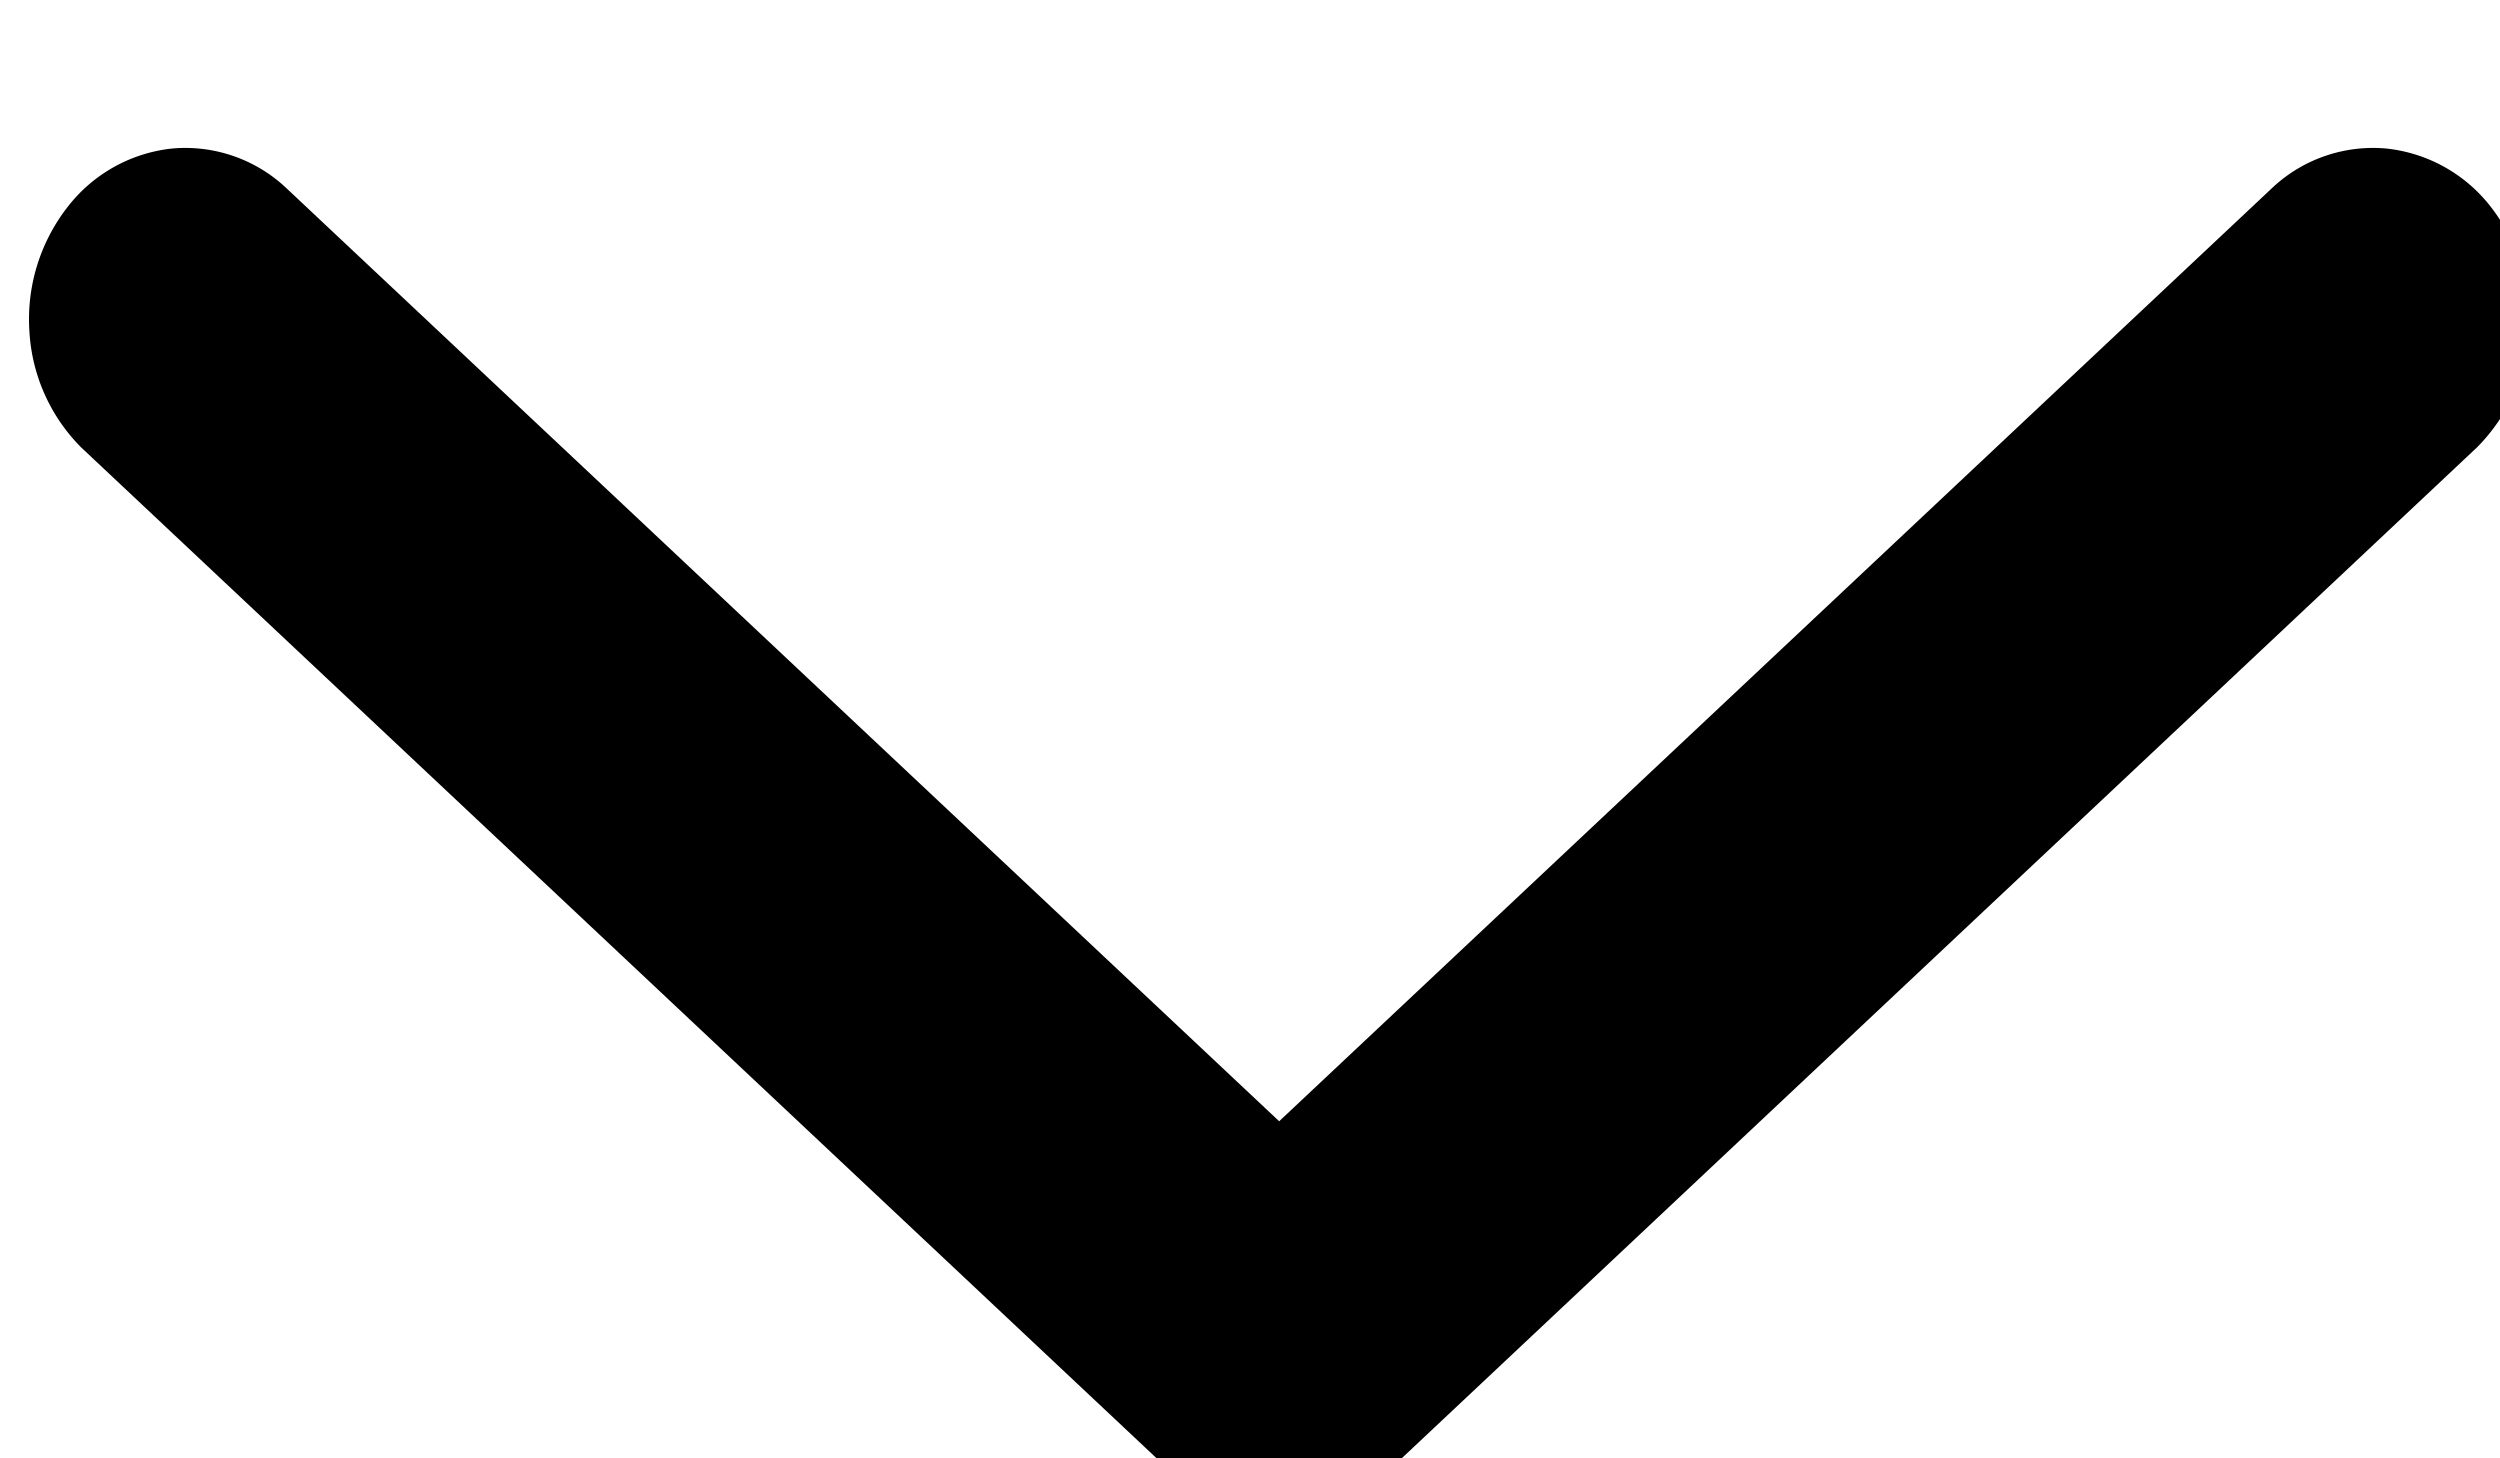 <svg xmlns="http://www.w3.org/2000/svg" viewBox="0 0 12 7"><g transform="rotate(90 6 4)"><path d="M9.093 3.371L4.147-1.89a.856.856 0 0 0-.56-.248.876.876 0 0 0-.59.179.732.732 0 0 0-.284.504.707.707 0 0 0 .183.542L7.382 3.86 2.896 8.633a.707.707 0 0 0-.183.542.732.732 0 0 0 .285.504.876.876 0 0 0 .59.18.857.857 0 0 0 .56-.249L9.092 4.35a.713.713 0 0 0 .198-.489c0-.18-.07-.353-.198-.489z"/></g></svg>